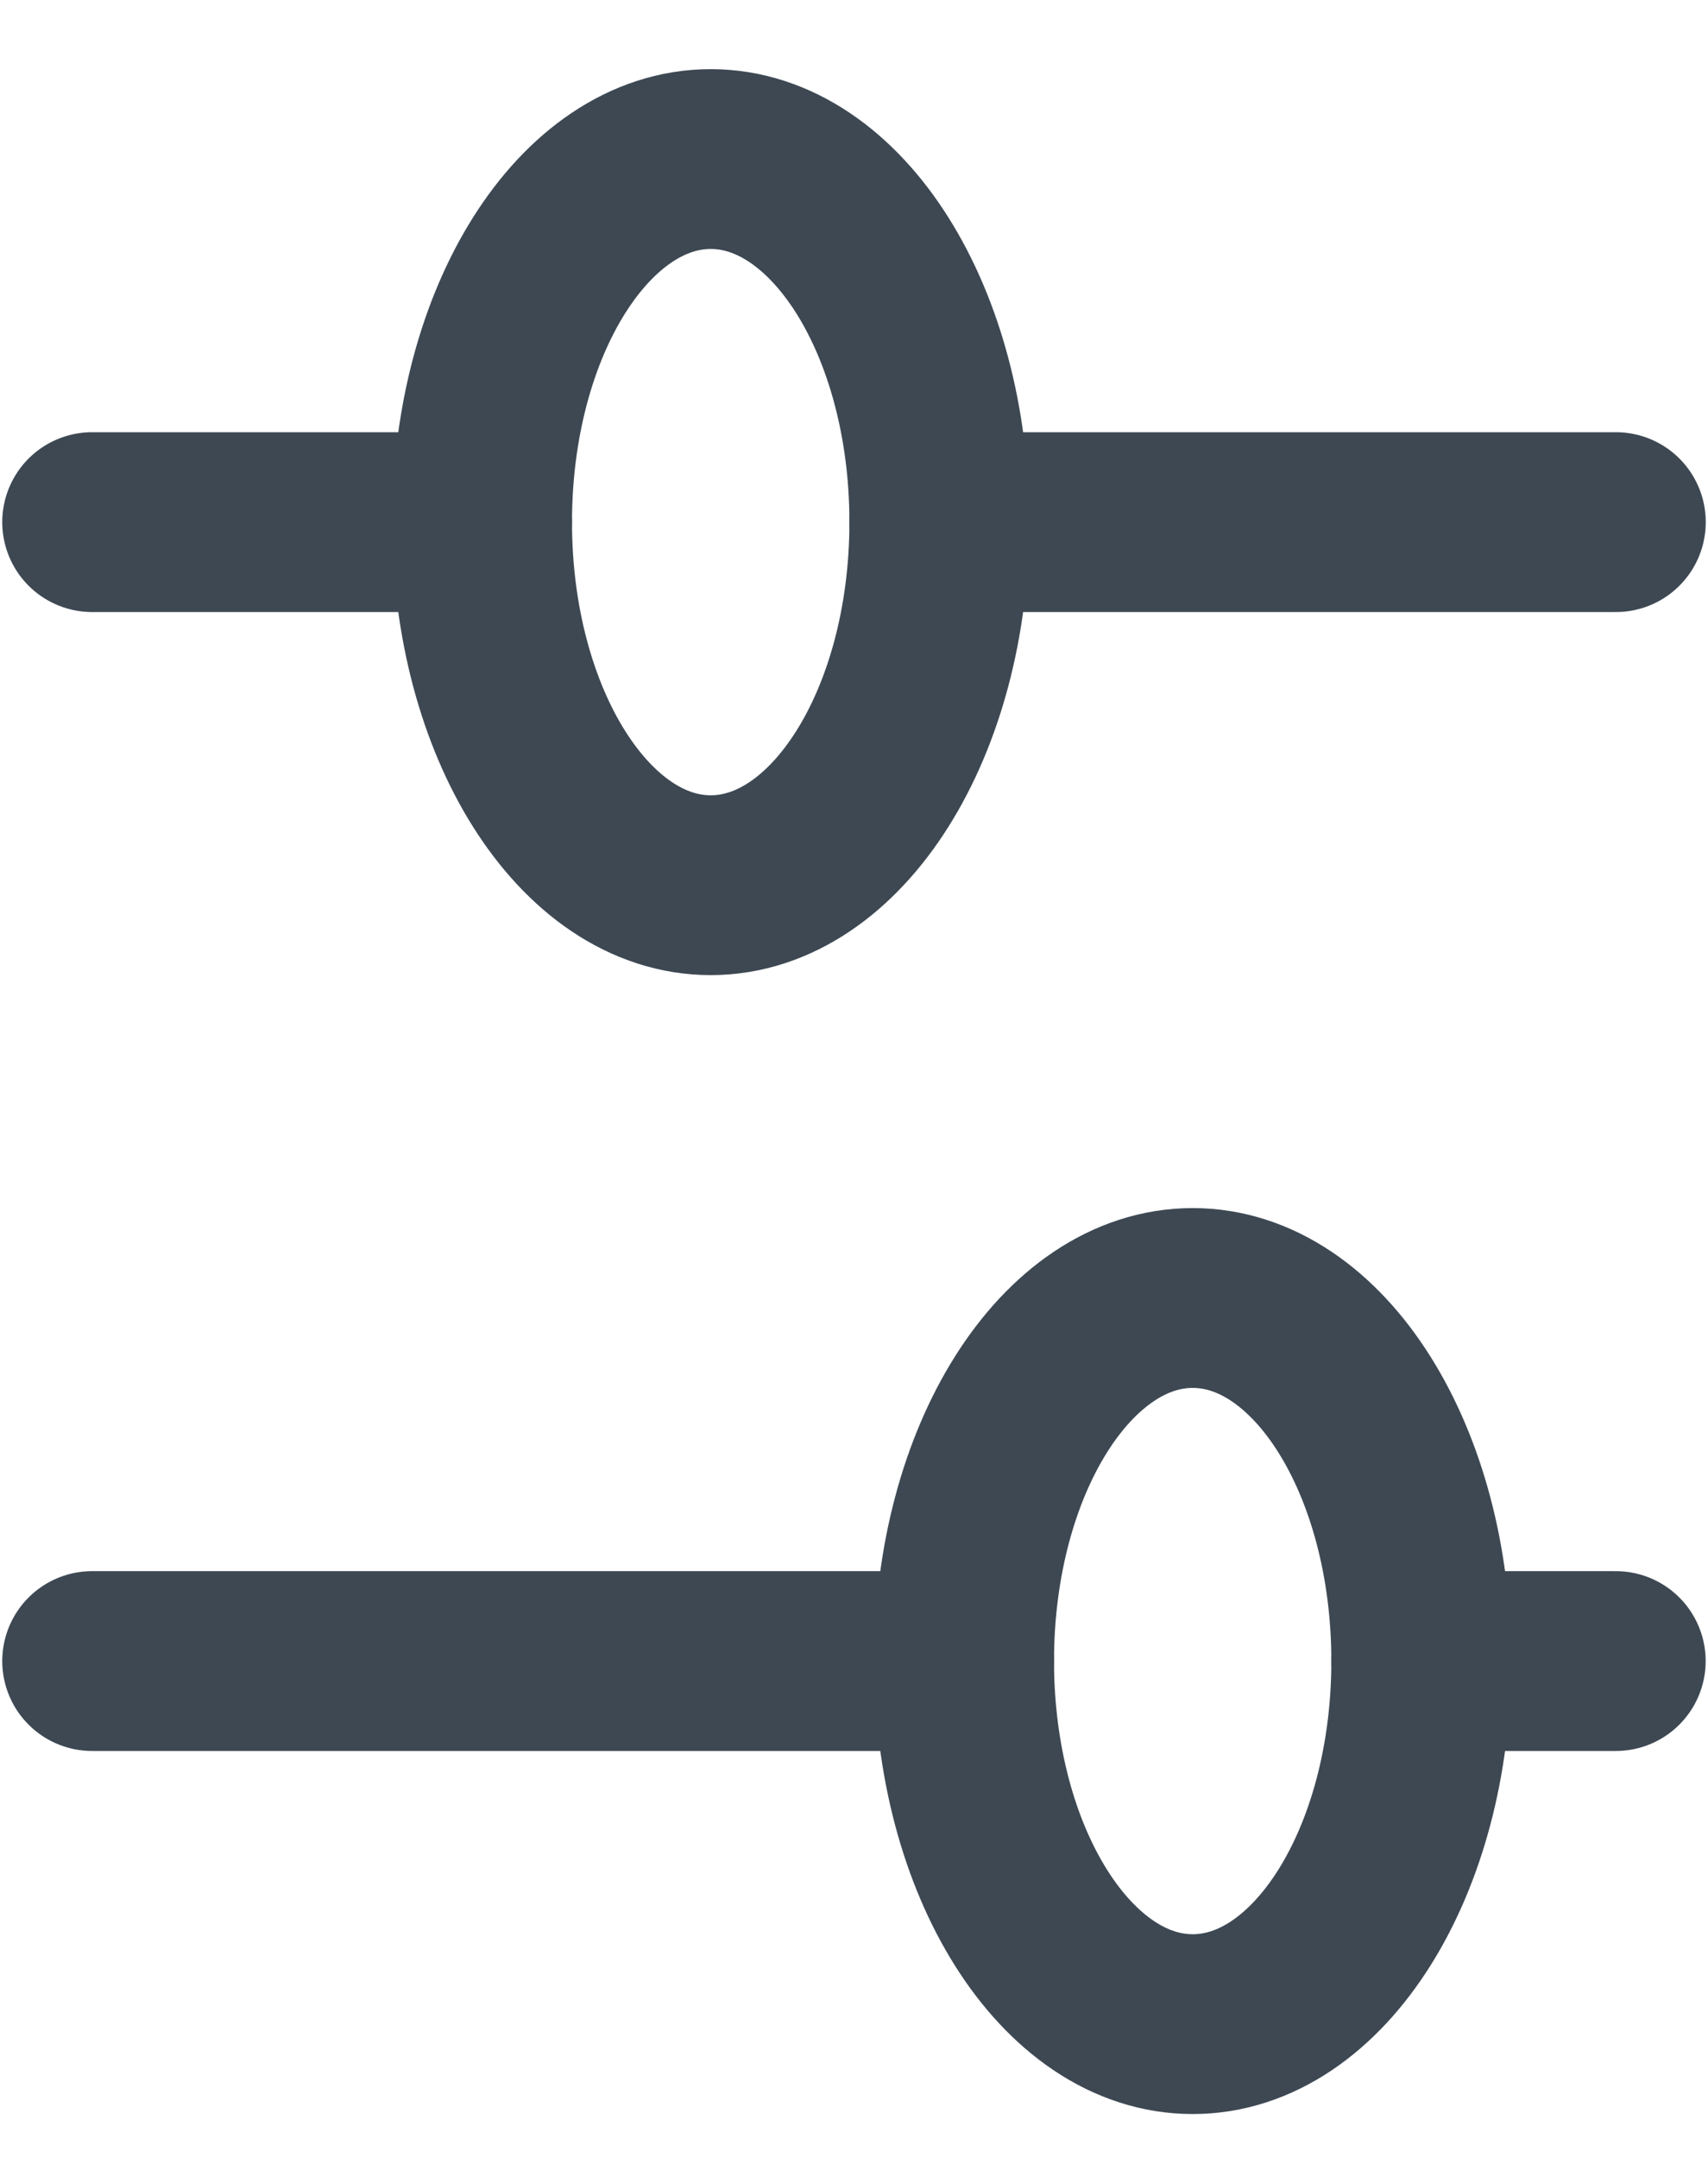 <svg width="19" height="24" viewBox="0 0 19 24" fill="none" xmlns="http://www.w3.org/2000/svg">
<path d="M7.906 9.845C9.311 9.845 10.449 8.037 10.449 5.807C10.449 3.577 9.311 1.769 7.906 1.769C6.502 1.769 5.363 3.577 5.363 5.807C5.363 8.037 6.502 9.845 7.906 9.845Z" stroke="#3D4853" stroke-width="2" stroke-linecap="round" stroke-linejoin="round"/>
<path d="M5.363 5.807H1.025" stroke="#3D4853" stroke-width="2" stroke-linecap="round" stroke-linejoin="round"/>
<path d="M10.449 5.807H17.975" stroke="#3D4853" stroke-width="2" stroke-linecap="round" stroke-linejoin="round"/>
<path d="M13.268 22.512C14.672 22.512 15.81 20.704 15.81 18.474C15.81 16.244 14.672 14.436 13.268 14.436C11.863 14.436 10.725 16.244 10.725 18.474C10.725 20.704 11.863 22.512 13.268 22.512Z" stroke="#3D4853" stroke-width="2" stroke-linecap="round" stroke-linejoin="round"/>
<path d="M15.81 18.474H17.974" stroke="#3D4853" stroke-width="2" stroke-linecap="round" stroke-linejoin="round"/>
<path d="M10.725 18.474H1.025" stroke="#3D4853" stroke-width="2" stroke-linecap="round" stroke-linejoin="round"/>
</svg>
